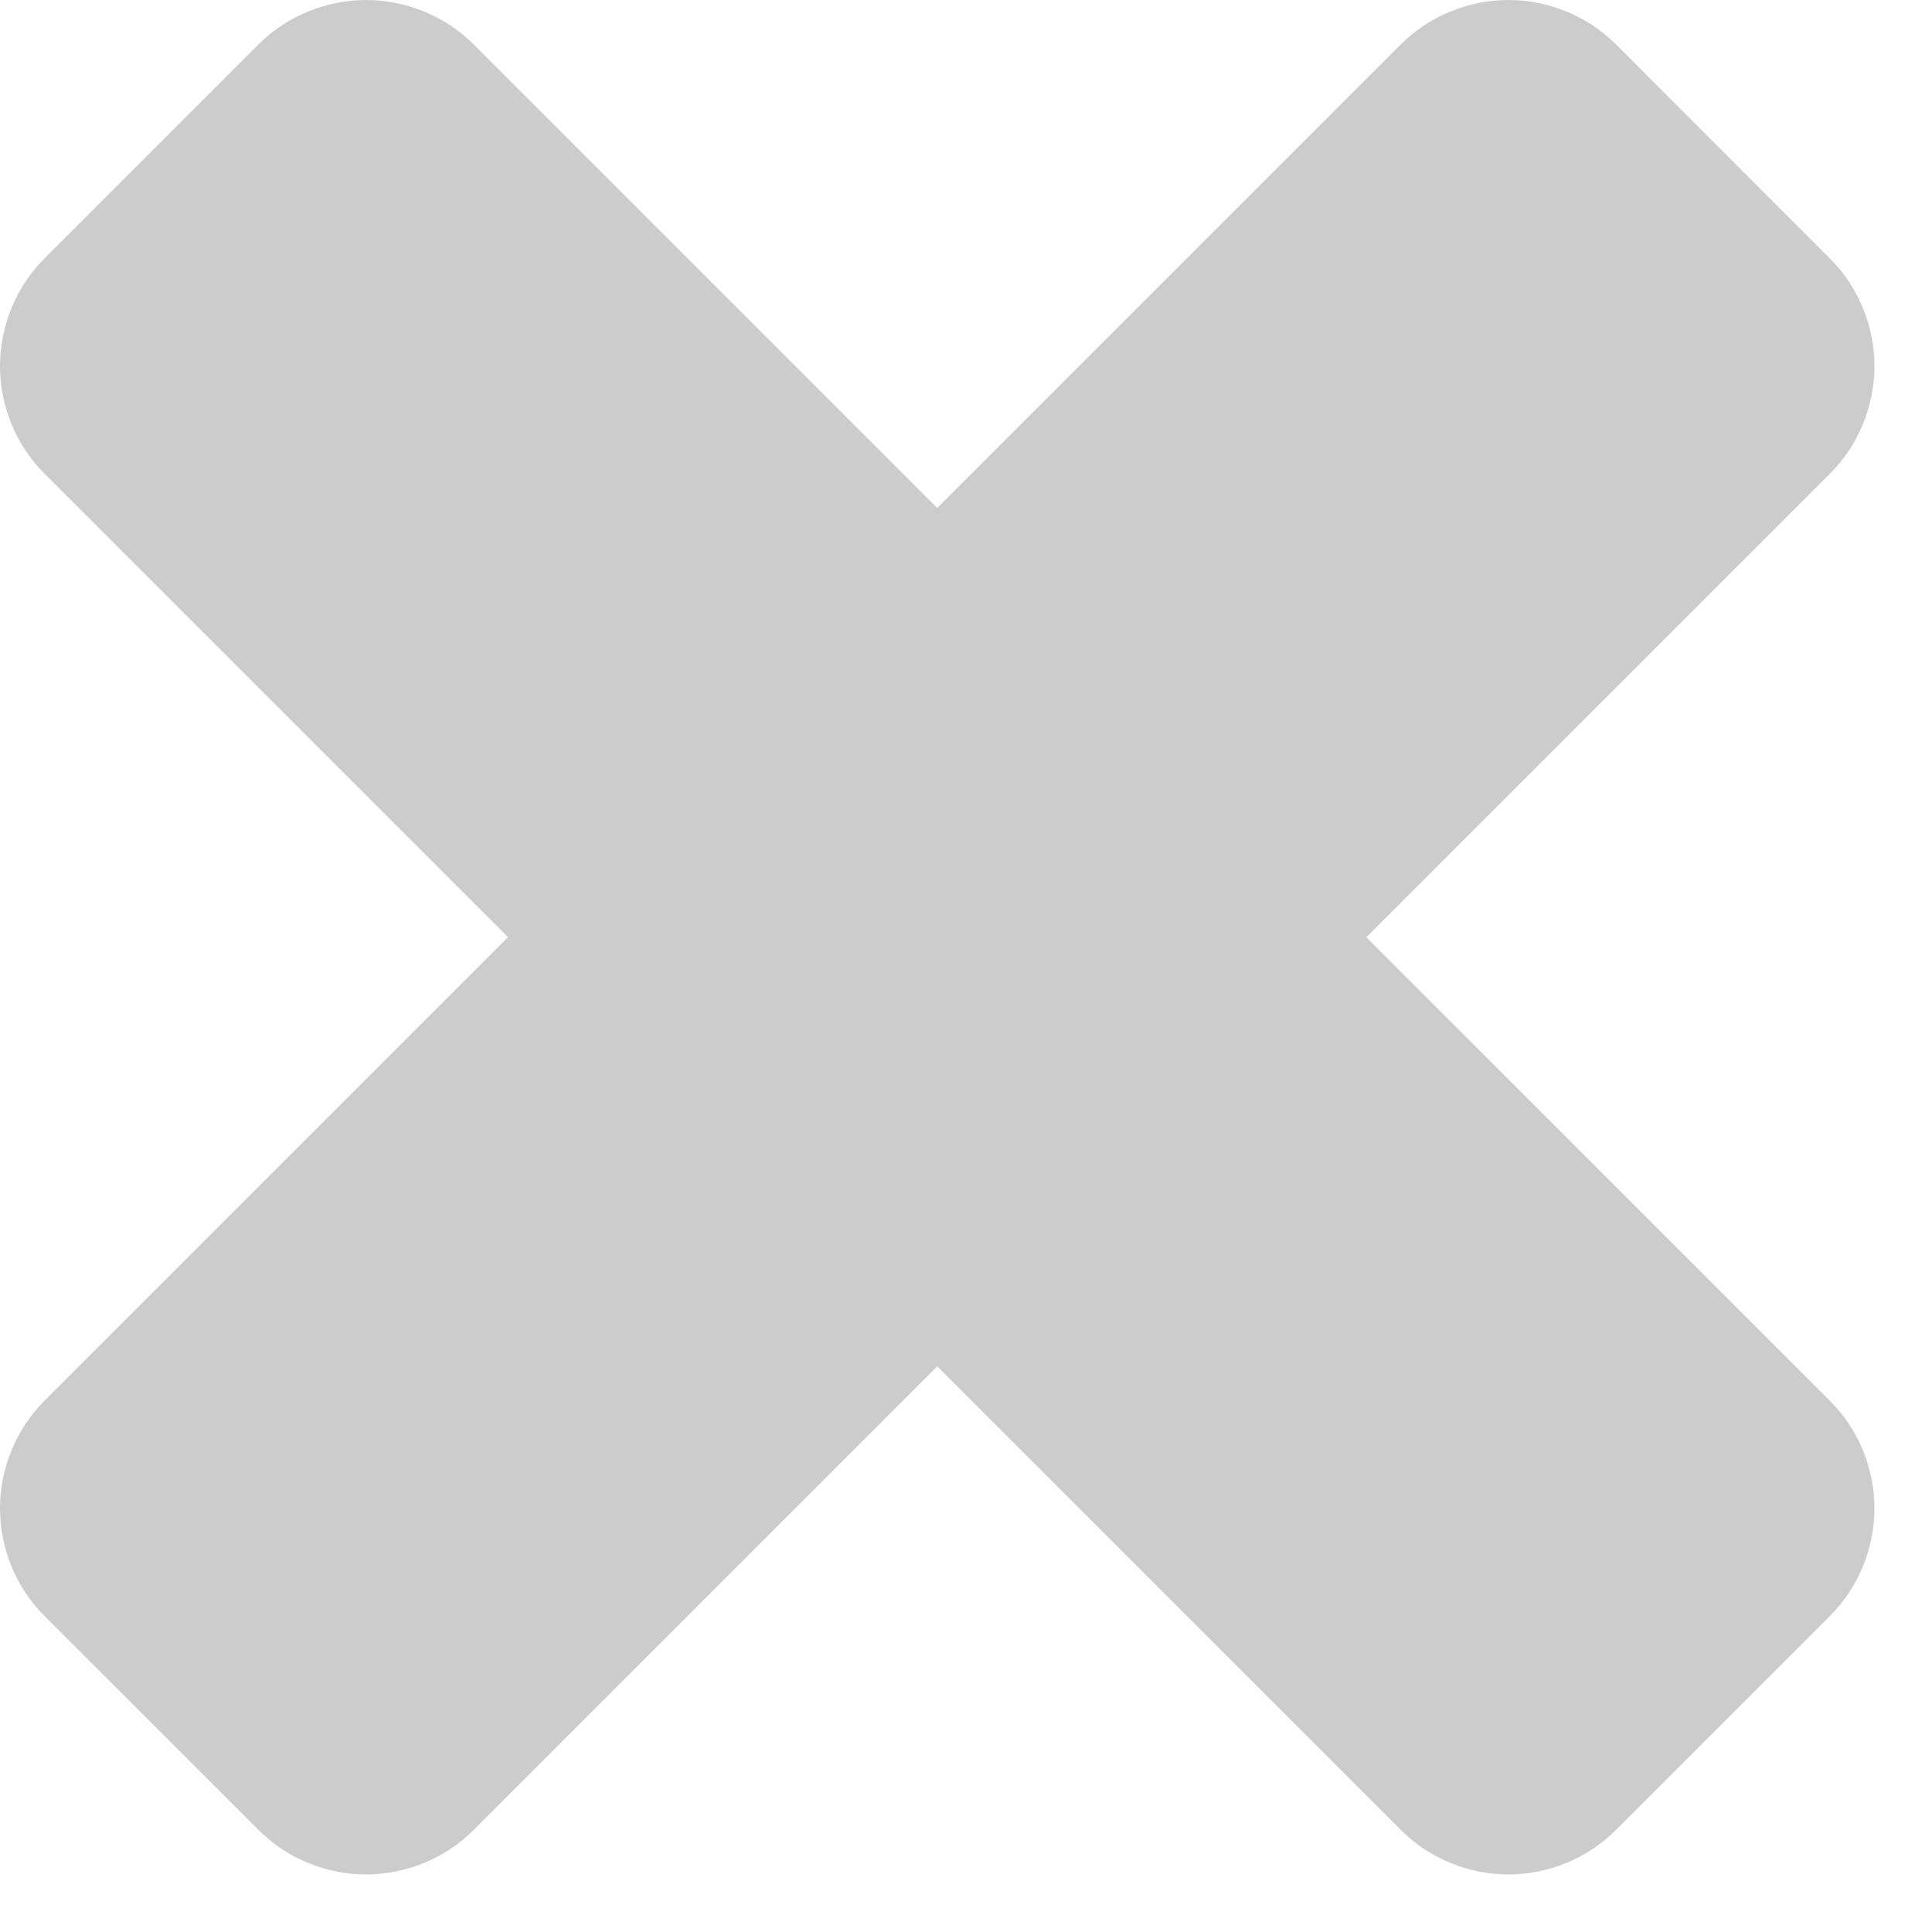 <?xml version="1.0" encoding="UTF-8" standalone="no"?>
<svg width="19px" height="19px" viewBox="0 0 19 19" version="1.1" xmlns="http://www.w3.org/2000/svg" xmlns:xlink="http://www.w3.org/1999/xlink">
    <!-- Generator: Sketch 39.1 (31720) - http://www.bohemiancoding.com/sketch -->
    <title>cross</title>
    <desc>Created with Sketch.</desc>
    <defs></defs>
    <g id="Page-1" stroke="none" stroke-width="1" fill="none" fill-rule="evenodd" opacity="0.2">
        <path d="M18.434,14.834 C18.434,14.446 18.279,14.058 17.999,13.779 L13.437,9.217 L17.999,4.655 C18.279,4.376 18.434,3.988 18.434,3.6 C18.434,3.212 18.279,2.824 17.999,2.545 L15.889,0.434 C15.61,0.155 15.222,0 14.834,0 C14.446,0 14.058,0.155 13.779,0.434 L9.217,4.996 L4.655,0.434 C4.376,0.155 3.988,0 3.6,0 C3.212,0 2.824,0.155 2.545,0.434 L0.434,2.545 C0.155,2.824 0,3.212 0,3.6 C0,3.988 0.155,4.376 0.434,4.655 L4.996,9.217 L0.434,13.779 C0.155,14.058 0,14.446 0,14.834 C0,15.222 0.155,15.61 0.434,15.889 L2.545,17.999 C2.824,18.279 3.212,18.434 3.6,18.434 C3.988,18.434 4.376,18.279 4.655,17.999 L9.217,13.437 L13.779,17.999 C14.058,18.279 14.446,18.434 14.834,18.434 C15.222,18.434 15.61,18.279 15.889,17.999 L17.999,15.889 C18.279,15.61 18.434,15.222 18.434,14.834 L18.434,14.834 Z" id="cross" fill="#000000"></path>
    </g>
</svg>